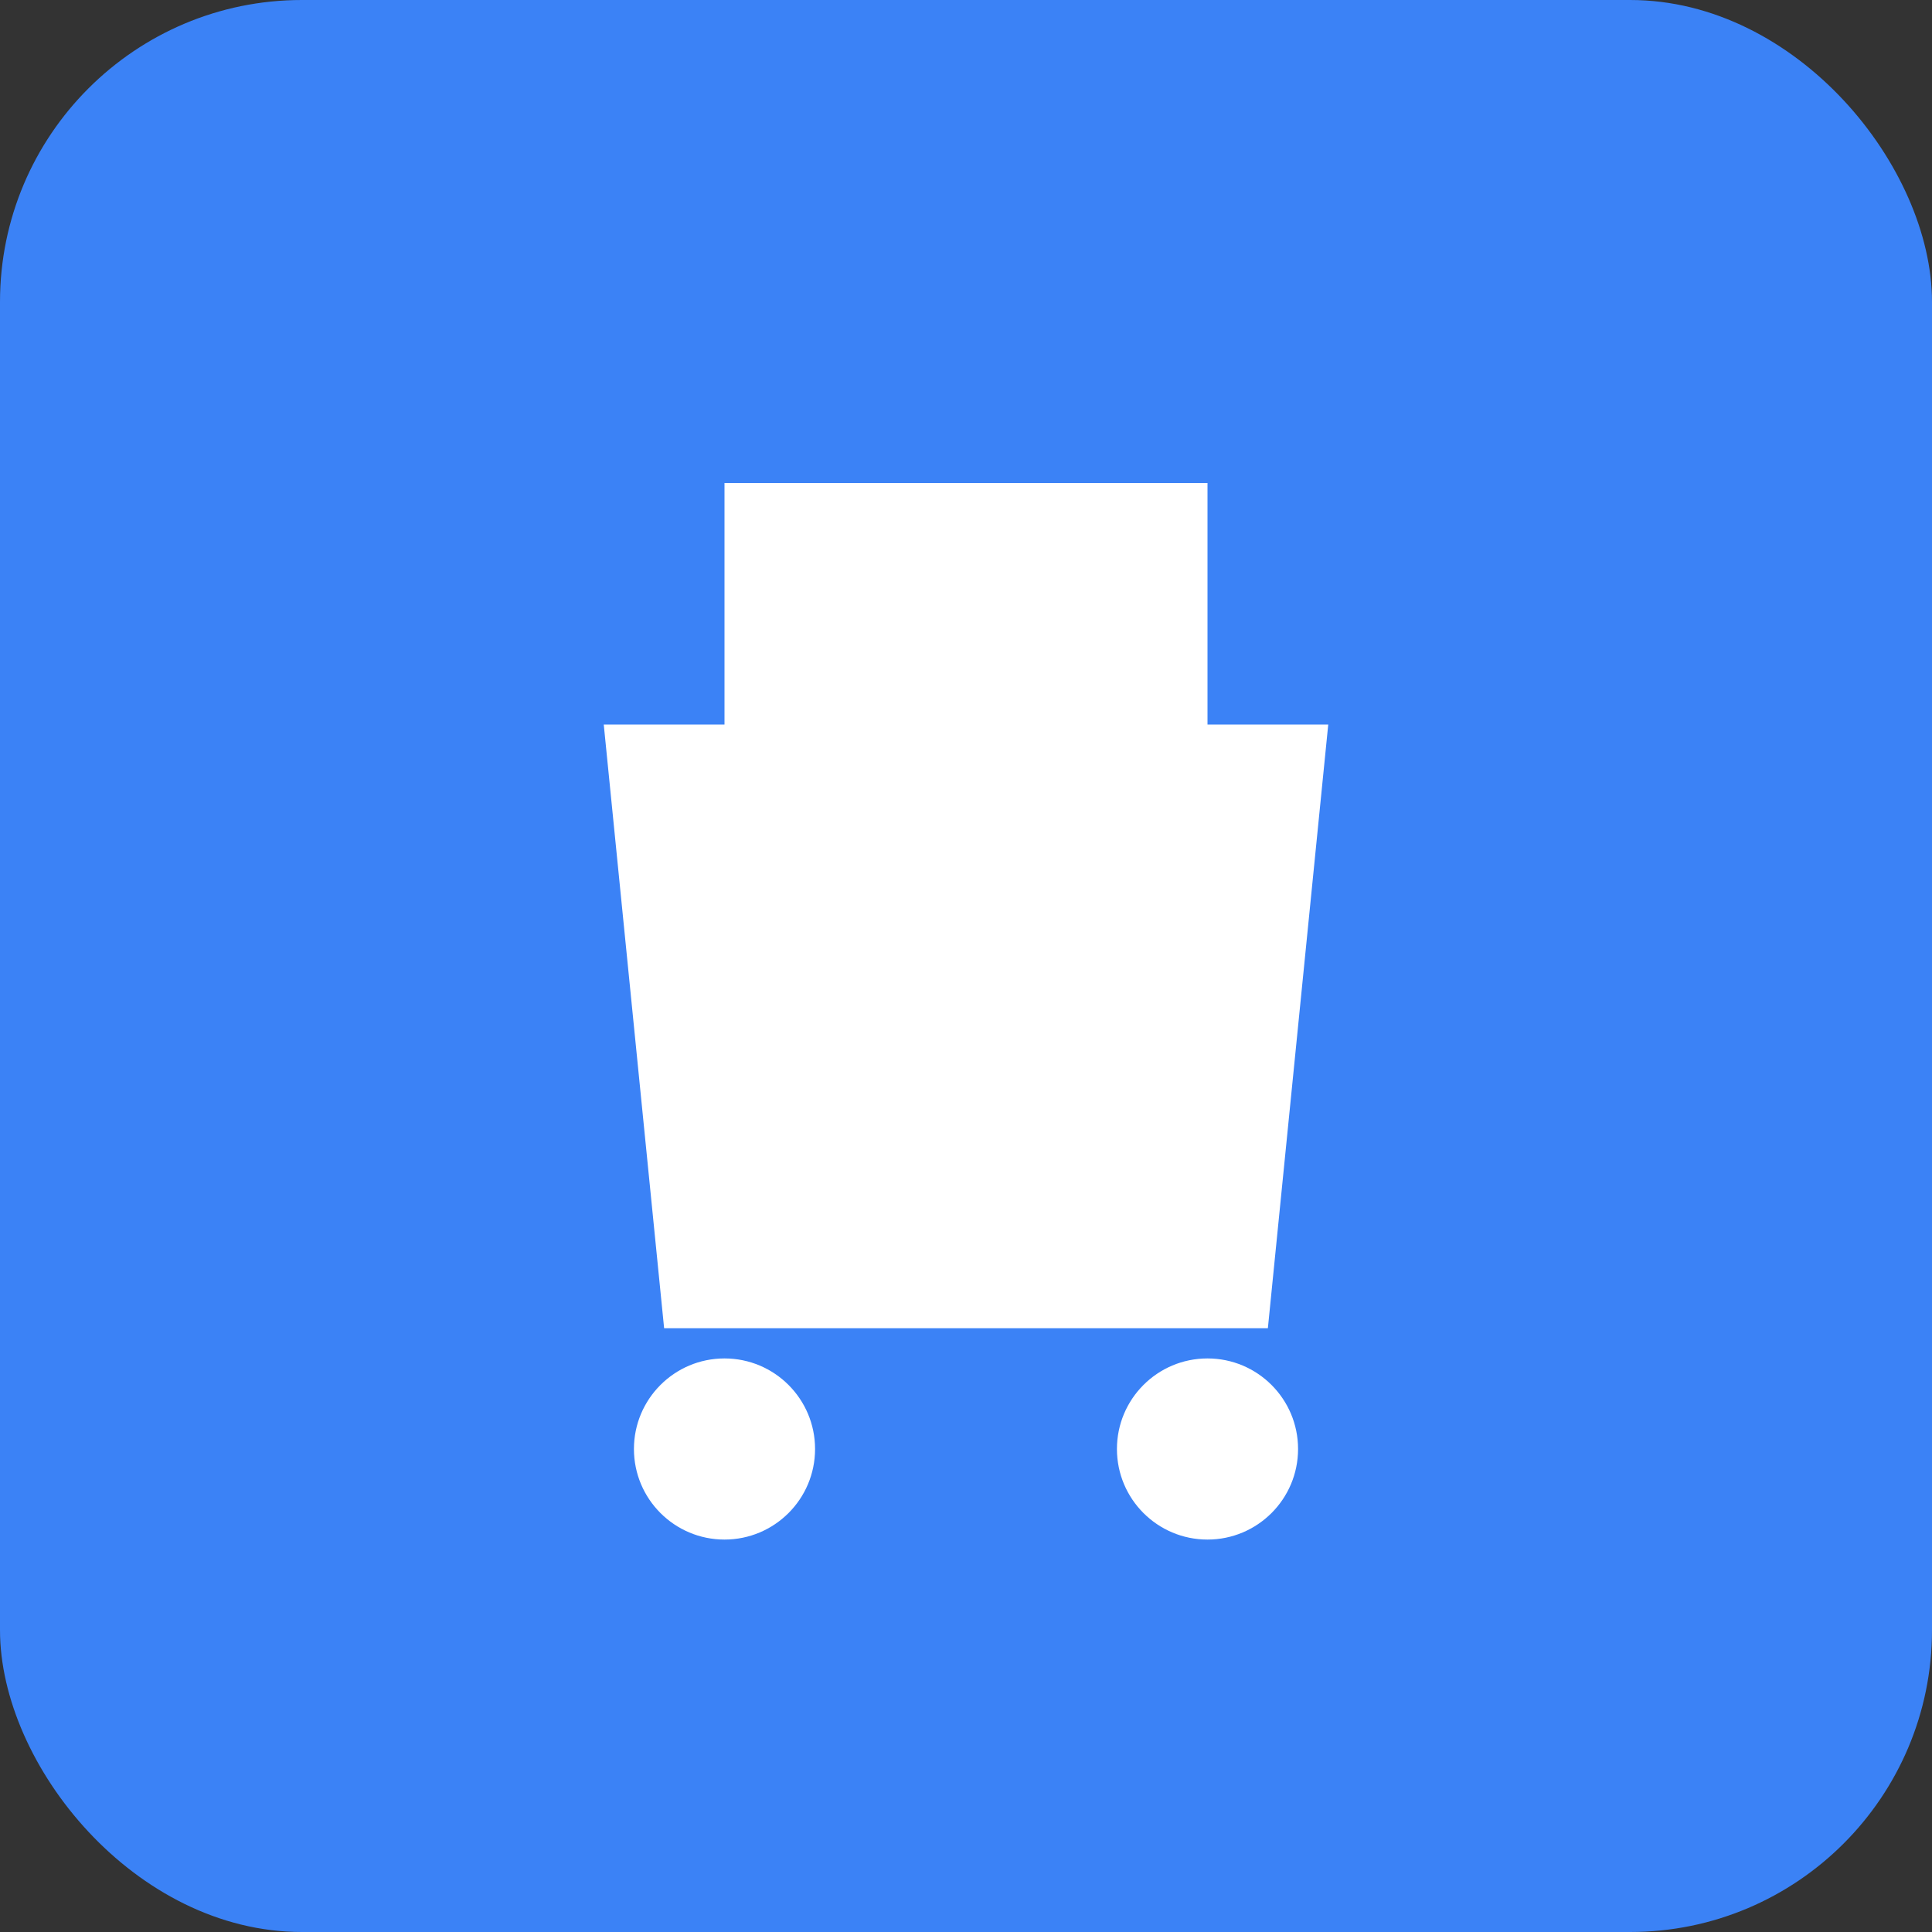 <svg xmlns="http://www.w3.org/2000/svg" viewBox="0 0 64 64">
  <rect x="0" y="0" width="64" height="64" fill="#333333" stroke="none"/>
  <rect width="64" height="64" rx="10" fill="#3b82f6"/>
  <path d="M20 24h24l-2 20H22l-2-20zm4 0V16h16v8" fill="#fff"/>
  <circle cx="24" cy="48" r="3" fill="#fff"/>
  <circle cx="40" cy="48" r="3" fill="#fff"/>
</svg>
